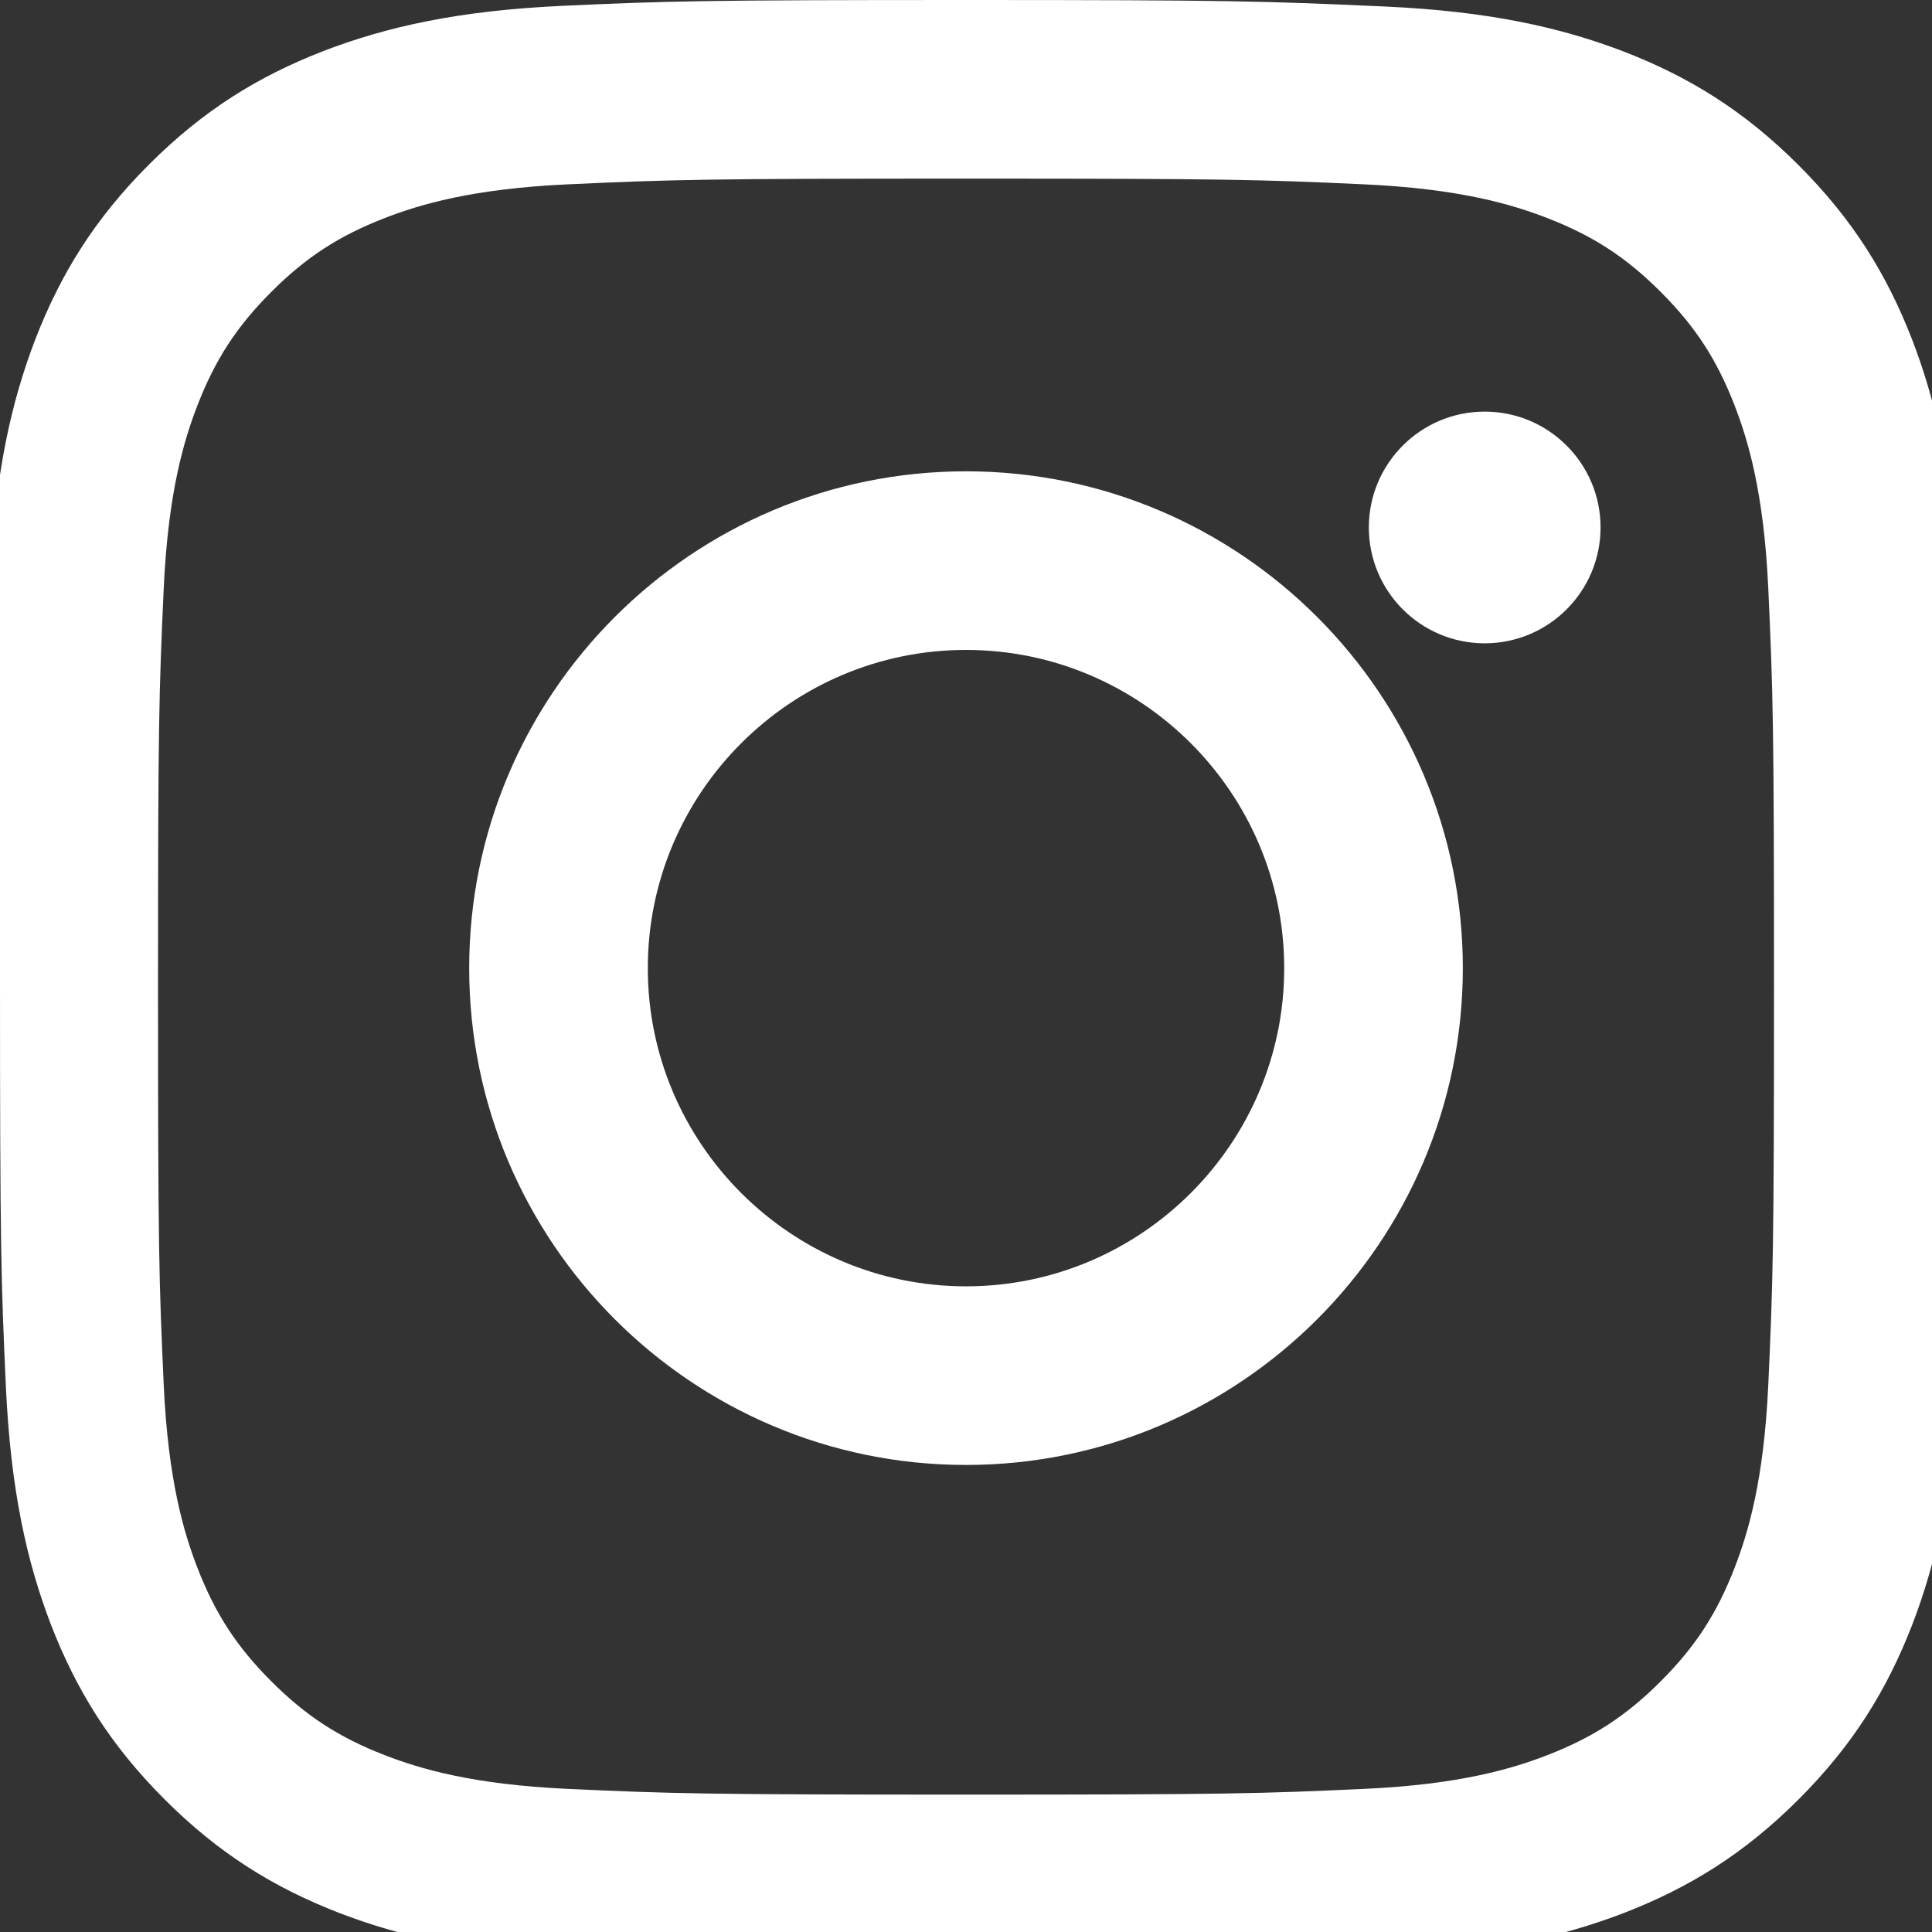 <svg version="1.1" id="Layer_1" xmlns="http://www.w3.org/2000/svg" xmlns:xlink="http://www.w3.org/1999/xlink" viewBox="0 0 169.063 169.063" xml:space="preserve" fill="#000000"><rect x="0" y="0" width="169.063" height="169.063" fill="#333333" stroke="none"/><g id="SVGRepo_bgCarrier" stroke-width="0"></g><g id="SVGRepo_tracerCarrier" stroke-linecap="round" stroke-linejoin="round"></g><g id="SVGRepo_iconCarrier"> <g> <path style="fill:#FFFFFF;" d="M84.532,0c-23.179,0-26.148,0.094-35.31,0.511c-9.158,0.419-15.421,1.845-20.911,3.951 c-5.675,2.203-10.483,5.146-15.276,9.938c-4.792,4.792-7.735,9.6-9.938,15.276c-2.107,5.49-3.533,11.753-3.951,20.911 C0.094,59.809,0,62.779,0,85.957s0.094,26.148,0.511,35.31c0.419,9.158,1.845,15.421,3.951,20.911 c2.203,5.675,5.146,10.483,9.938,15.276c4.792,4.792,9.6,7.735,15.276,9.938c5.49,2.107,11.753,3.533,20.911,3.951 c9.162,0.417,12.131,0.511,35.31,0.511s26.148-0.094,35.31-0.511c9.158-0.419,15.421-1.845,20.911-3.951 c5.675-2.203,10.483-5.146,15.276-9.938c4.792-4.792,7.735-9.6,9.938-15.276c2.107-5.49,3.533-11.753,3.951-20.911 c0.417-9.162,0.511-12.131,0.511-35.31s-0.094-26.148-0.511-35.31c-0.419-9.158-1.845-15.421-3.951-20.911 c-2.203-5.675-5.146-10.483-9.938-15.276c-4.792-4.792-9.6-7.735-15.276-9.938c-5.49-2.107-11.753-3.533-20.911-3.951 C110.68,0.094,107.711,0,84.532,0L84.532,0z M84.532,15.63c22.987,0,25.73,0.084,34.835,0.5c8.419,0.385,12.987,1.775,16.03,2.951 c4.029,1.565,6.9,3.437,9.926,6.463c3.026,3.026,4.898,5.897,6.463,9.926c1.175,3.043,2.566,7.611,2.951,16.03 c0.416,9.105,0.5,11.848,0.5,34.835s-0.084,25.73-0.5,34.835c-0.385,8.419-1.775,12.987-2.951,16.03 c-1.565,4.029-3.437,6.9-6.463,9.926c-3.026,3.026-5.897,4.898-9.926,6.463c-3.043,1.175-7.611,2.566-16.03,2.951 c-9.105,0.416-11.848,0.5-34.835,0.5s-25.73-0.084-34.835-0.5c-8.419-0.385-12.987-1.775-16.03-2.951 c-4.029-1.565-6.9-3.437-9.926-6.463c-3.026-3.026-4.898-5.897-6.463-9.926c-1.175-3.043-2.566-7.611-2.951-16.03 c-0.416-9.105-0.5-11.848-0.5-34.835s0.084-25.73,0.5-34.835c0.385-8.419,1.775-12.987,2.951-16.03 c1.565-4.029,3.437-6.9,6.463-9.926c3.026-3.026,5.897-4.898,9.926-6.463c3.043-1.175,7.611-2.566,16.03-2.951 C58.802,15.714,61.545,15.63,84.532,15.63L84.532,15.63z M84.532,41.243c-23.978,0-43.475,19.497-43.475,43.475 c0,23.978,19.497,43.475,43.475,43.475s43.475-19.497,43.475-43.475C128.007,60.74,108.51,41.243,84.532,41.243L84.532,41.243z M84.532,56.873c15.341,0,27.845,12.504,27.845,27.845s-12.504,27.845-27.845,27.845s-27.845-12.504-27.845-27.845 S69.191,56.873,84.532,56.873L84.532,56.873z M129.921,36.019c-5.596,0-10.138,4.542-10.138,10.138 s4.542,10.138,10.138,10.138c5.596,0,10.138-4.542,10.138-10.138S135.517,36.019,129.921,36.019L129.921,36.019z"></path> </g> </g></svg>
